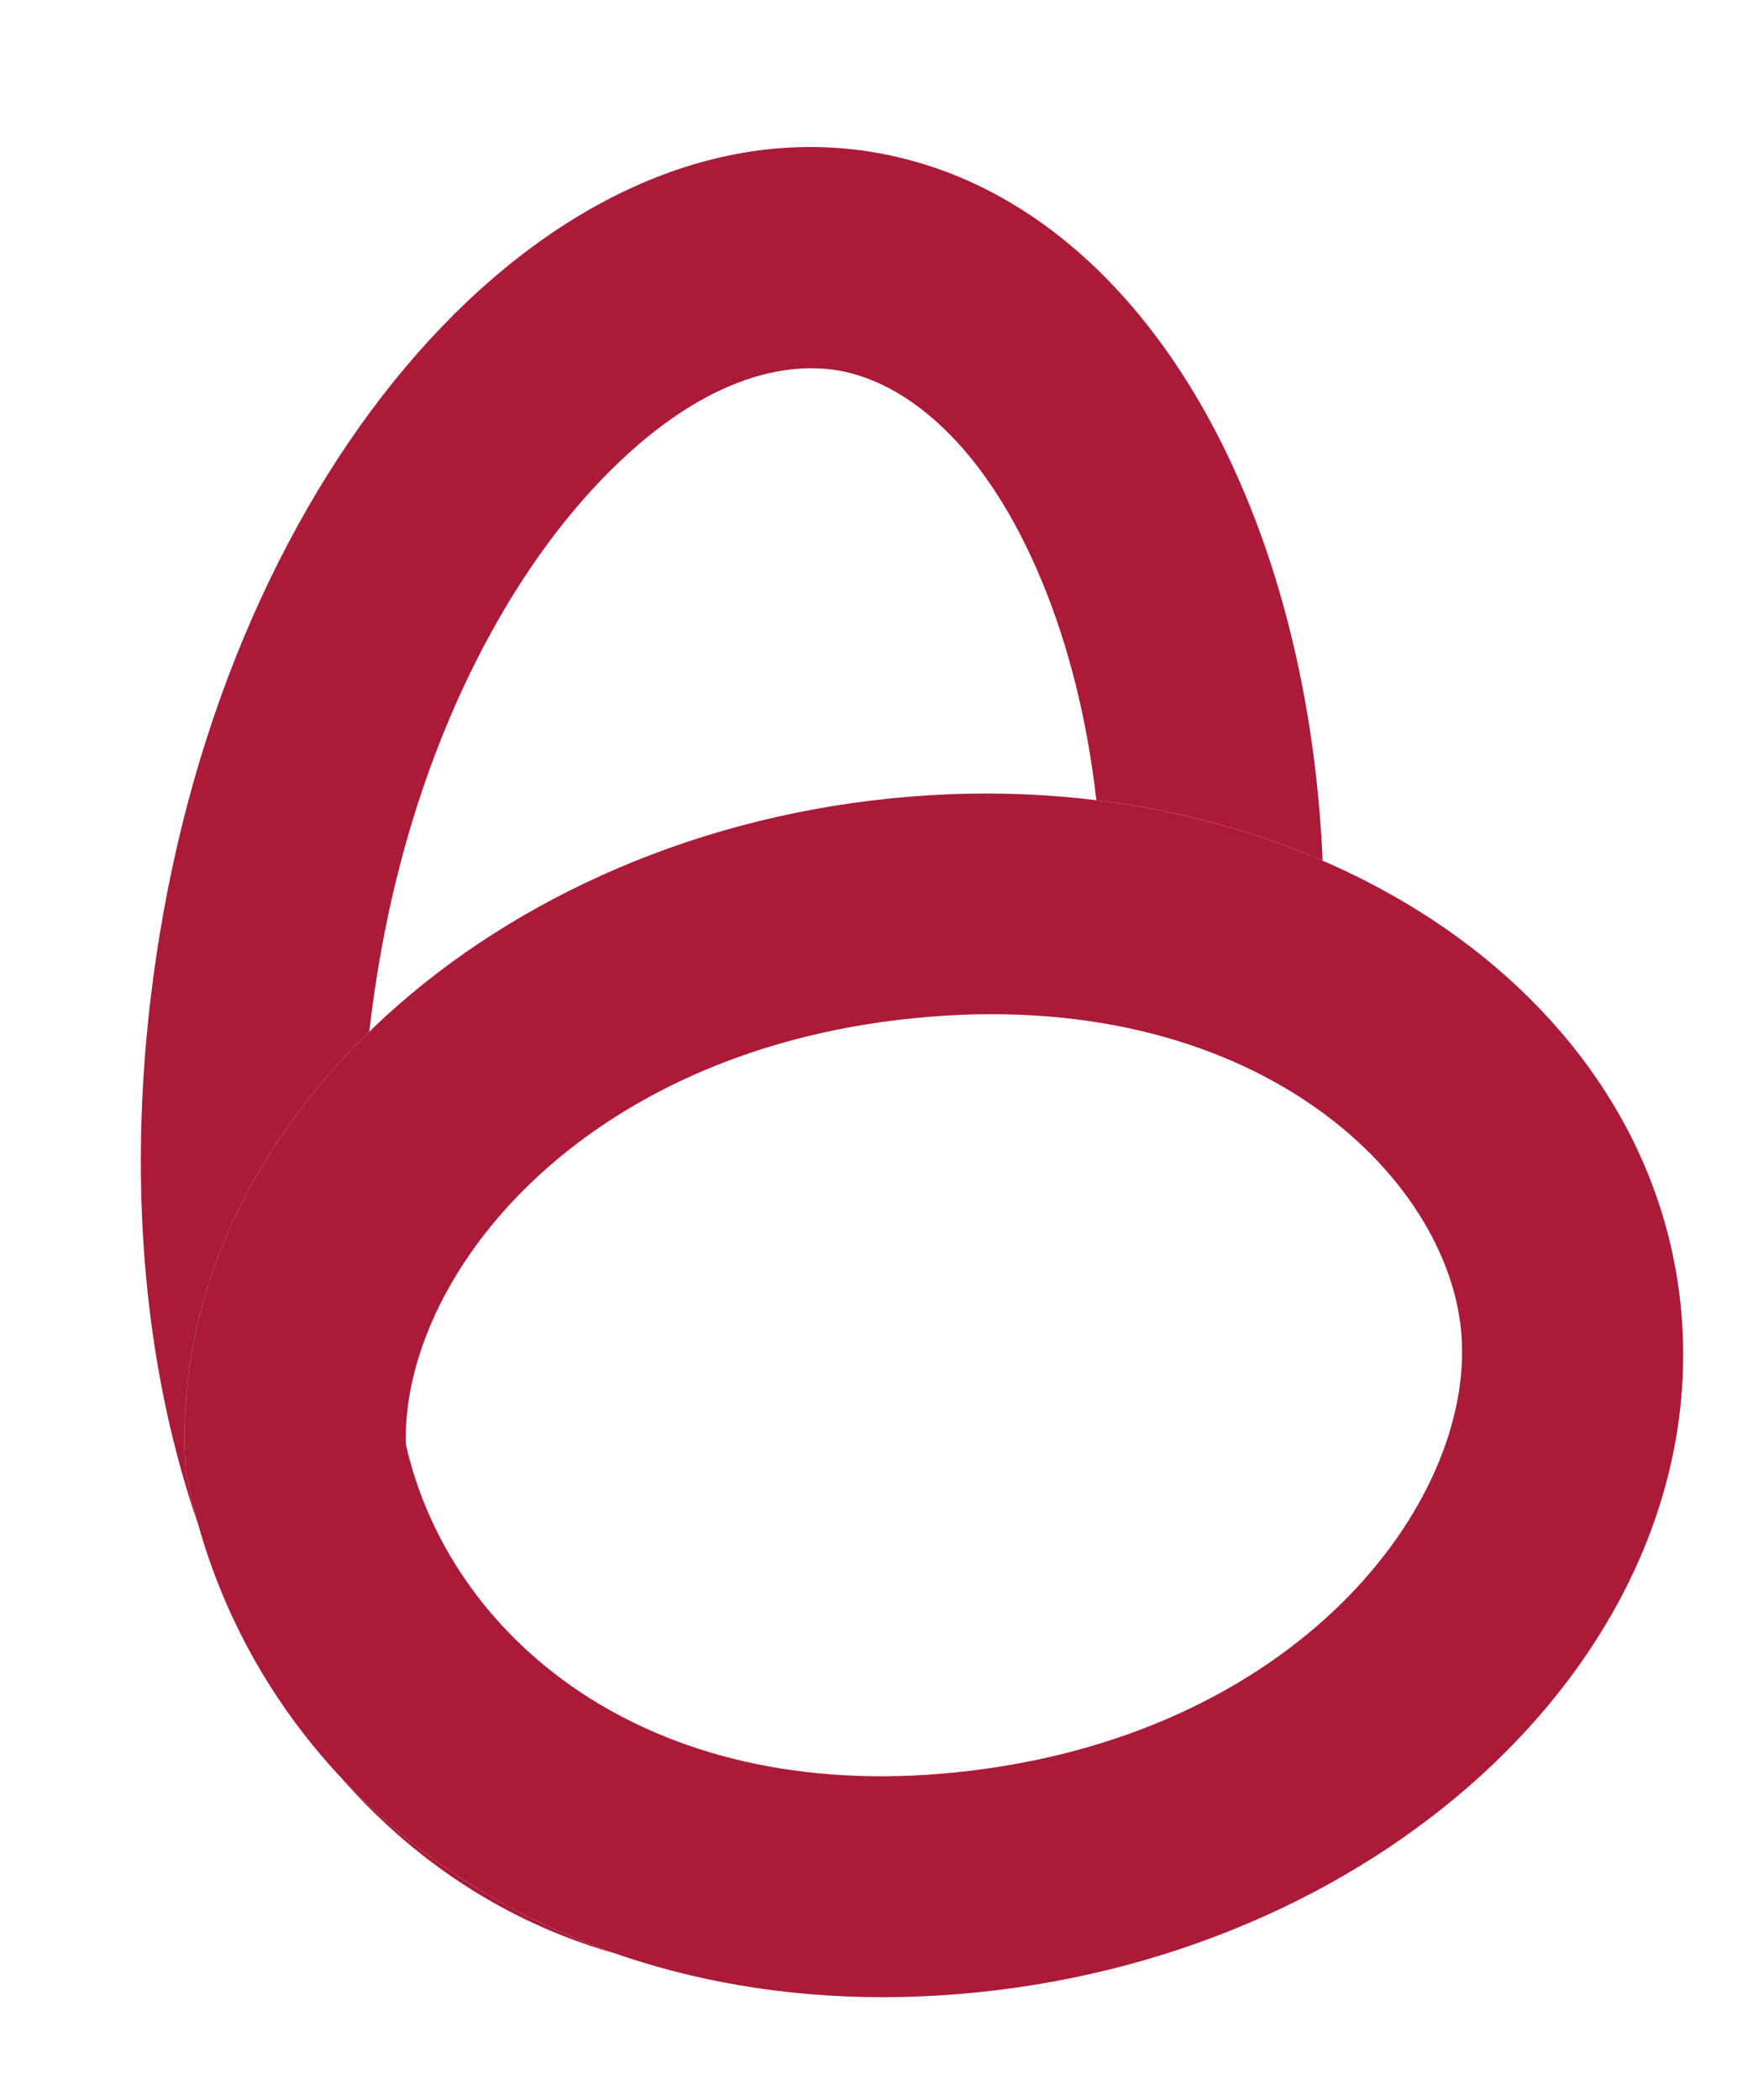 <svg width="36" height="43" viewBox="0 0 36 43" fill="none" xmlns="http://www.w3.org/2000/svg">
<path fill-rule="evenodd" clip-rule="evenodd" d="M7.562 21.125C5.011 23.607 3.561 26.8 3.807 30.135C3.877 30.507 3.963 30.874 4.064 31.234C2.806 27.608 2.531 23.229 3.348 18.682C5.132 8.746 11.799 1.808 18.238 3.184C23.337 4.274 26.764 10.25 27.085 17.623C25.67 17.011 24.108 16.587 22.451 16.384C22.262 14.725 21.878 13.22 21.351 11.938C20.169 9.066 18.557 7.881 17.292 7.61C16.087 7.353 14.313 7.743 12.311 9.827C10.33 11.889 8.563 15.249 7.803 19.482C7.703 20.037 7.623 20.585 7.562 21.125ZM12.631 40.01C10.391 39.236 8.47 37.989 6.982 36.397C8.452 38.078 10.301 39.321 12.5 39.972C12.543 39.985 12.587 39.998 12.631 40.01Z" fill="#AB1A39"/>
<path fill-rule="evenodd" clip-rule="evenodd" d="M8.309 29.563C9.192 33.509 13.218 36.939 19.566 36.291C26.559 35.576 30.181 30.777 29.928 27.34C29.687 24.077 25.662 20.138 18.682 20.851C11.85 21.549 8.235 26.147 8.309 29.563ZM3.807 30.135C5.065 36.851 11.566 41.657 20.026 40.793C28.485 39.929 34.939 33.757 34.441 27.007C33.943 20.256 26.682 15.485 18.223 16.349C9.763 17.212 3.309 23.385 3.807 30.135Z" fill="#AB1A39"/>
</svg>
